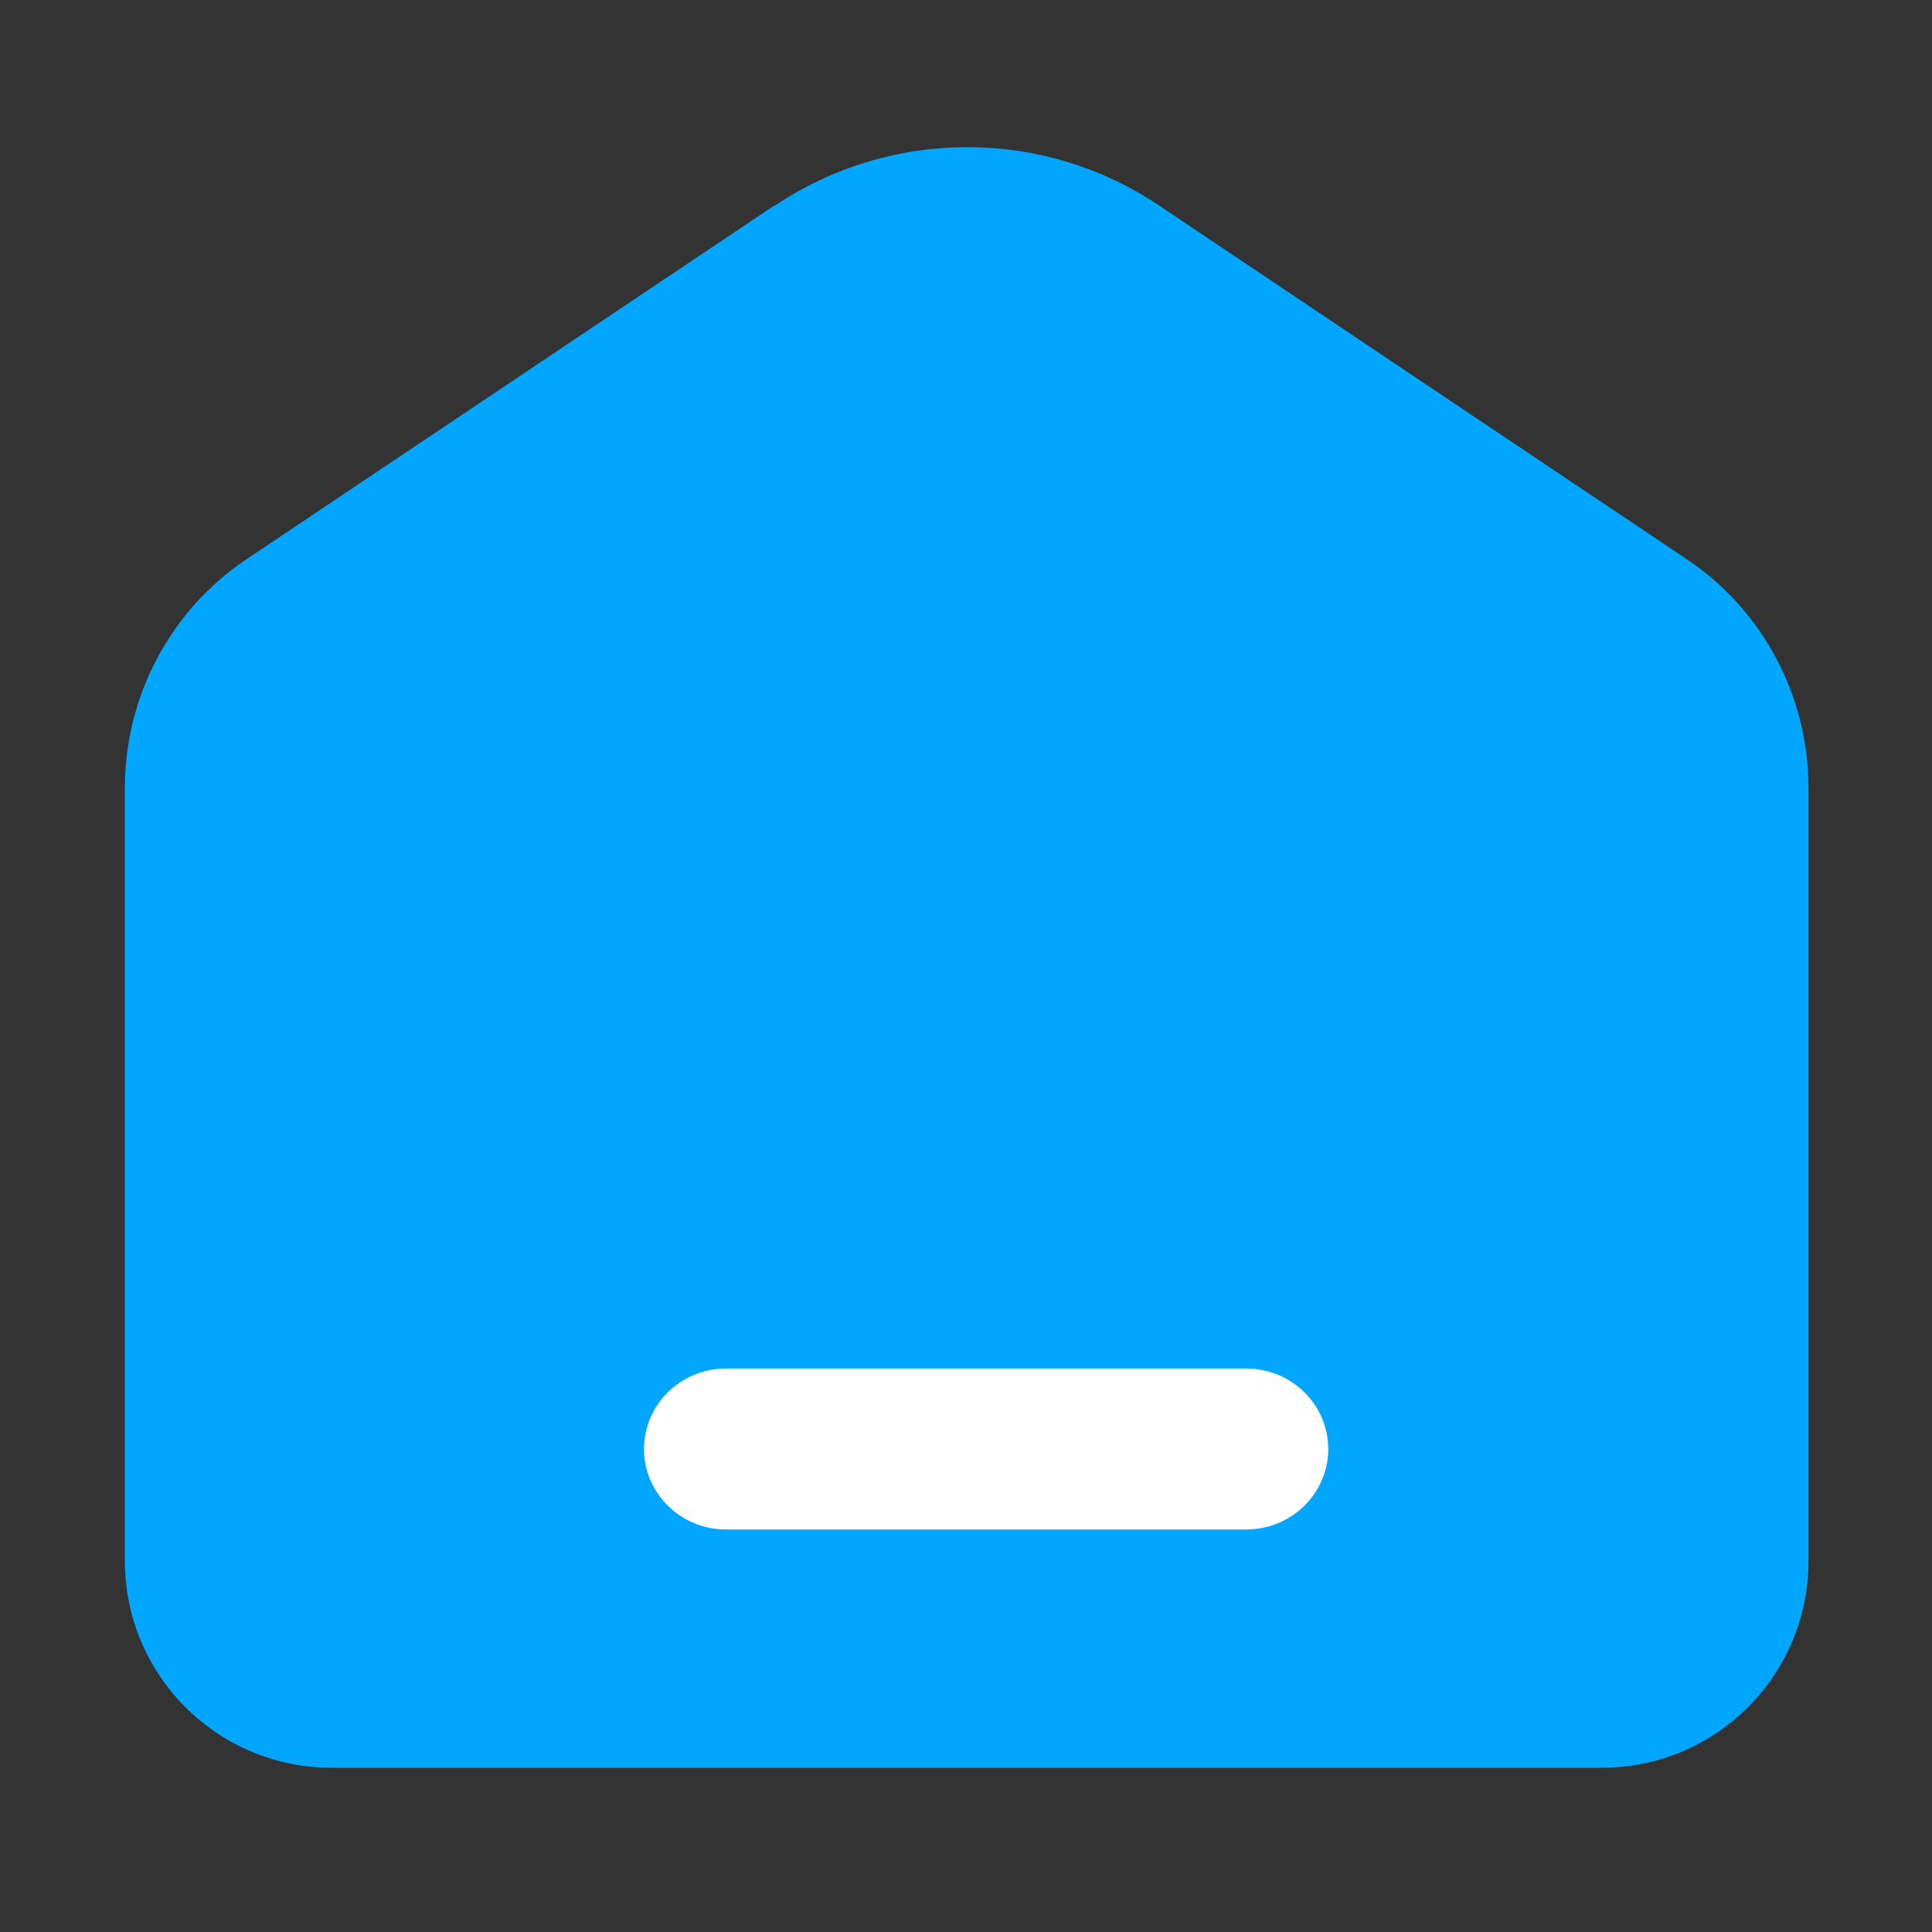 <svg width="24" height="24" viewBox="0 0 24 24" fill="none" xmlns="http://www.w3.org/2000/svg">
<rect x="0" y="0" width="24" height="24" fill="#333333" stroke="none"/>
<g clip-path="url(#clip0_541_2551)">
<path d="M9.617 2.554L3.068 6.943C2.117 7.577 1.551 8.649 1.551 9.789V19.389C1.551 20.811 2.7 21.96 4.123 21.96H19.894C21.317 21.96 22.466 20.811 22.466 19.389V9.789C22.466 8.649 21.9 7.577 20.948 6.943L14.4 2.554C12.96 1.586 11.074 1.586 9.626 2.554H9.617Z" fill="#00A6FF"/>
<path d="M15.48 17H9.02C8.457 17 8 17.448 8 18C8 18.552 8.457 19 9.02 19H15.48C16.043 19 16.5 18.552 16.5 18C16.5 17.448 16.043 17 15.48 17Z" fill="white"/>
</g>
<defs>
<clipPath id="clip0_541_2551">
<rect width="24" height="24" fill="white"/>
</clipPath>
</defs>
</svg>
